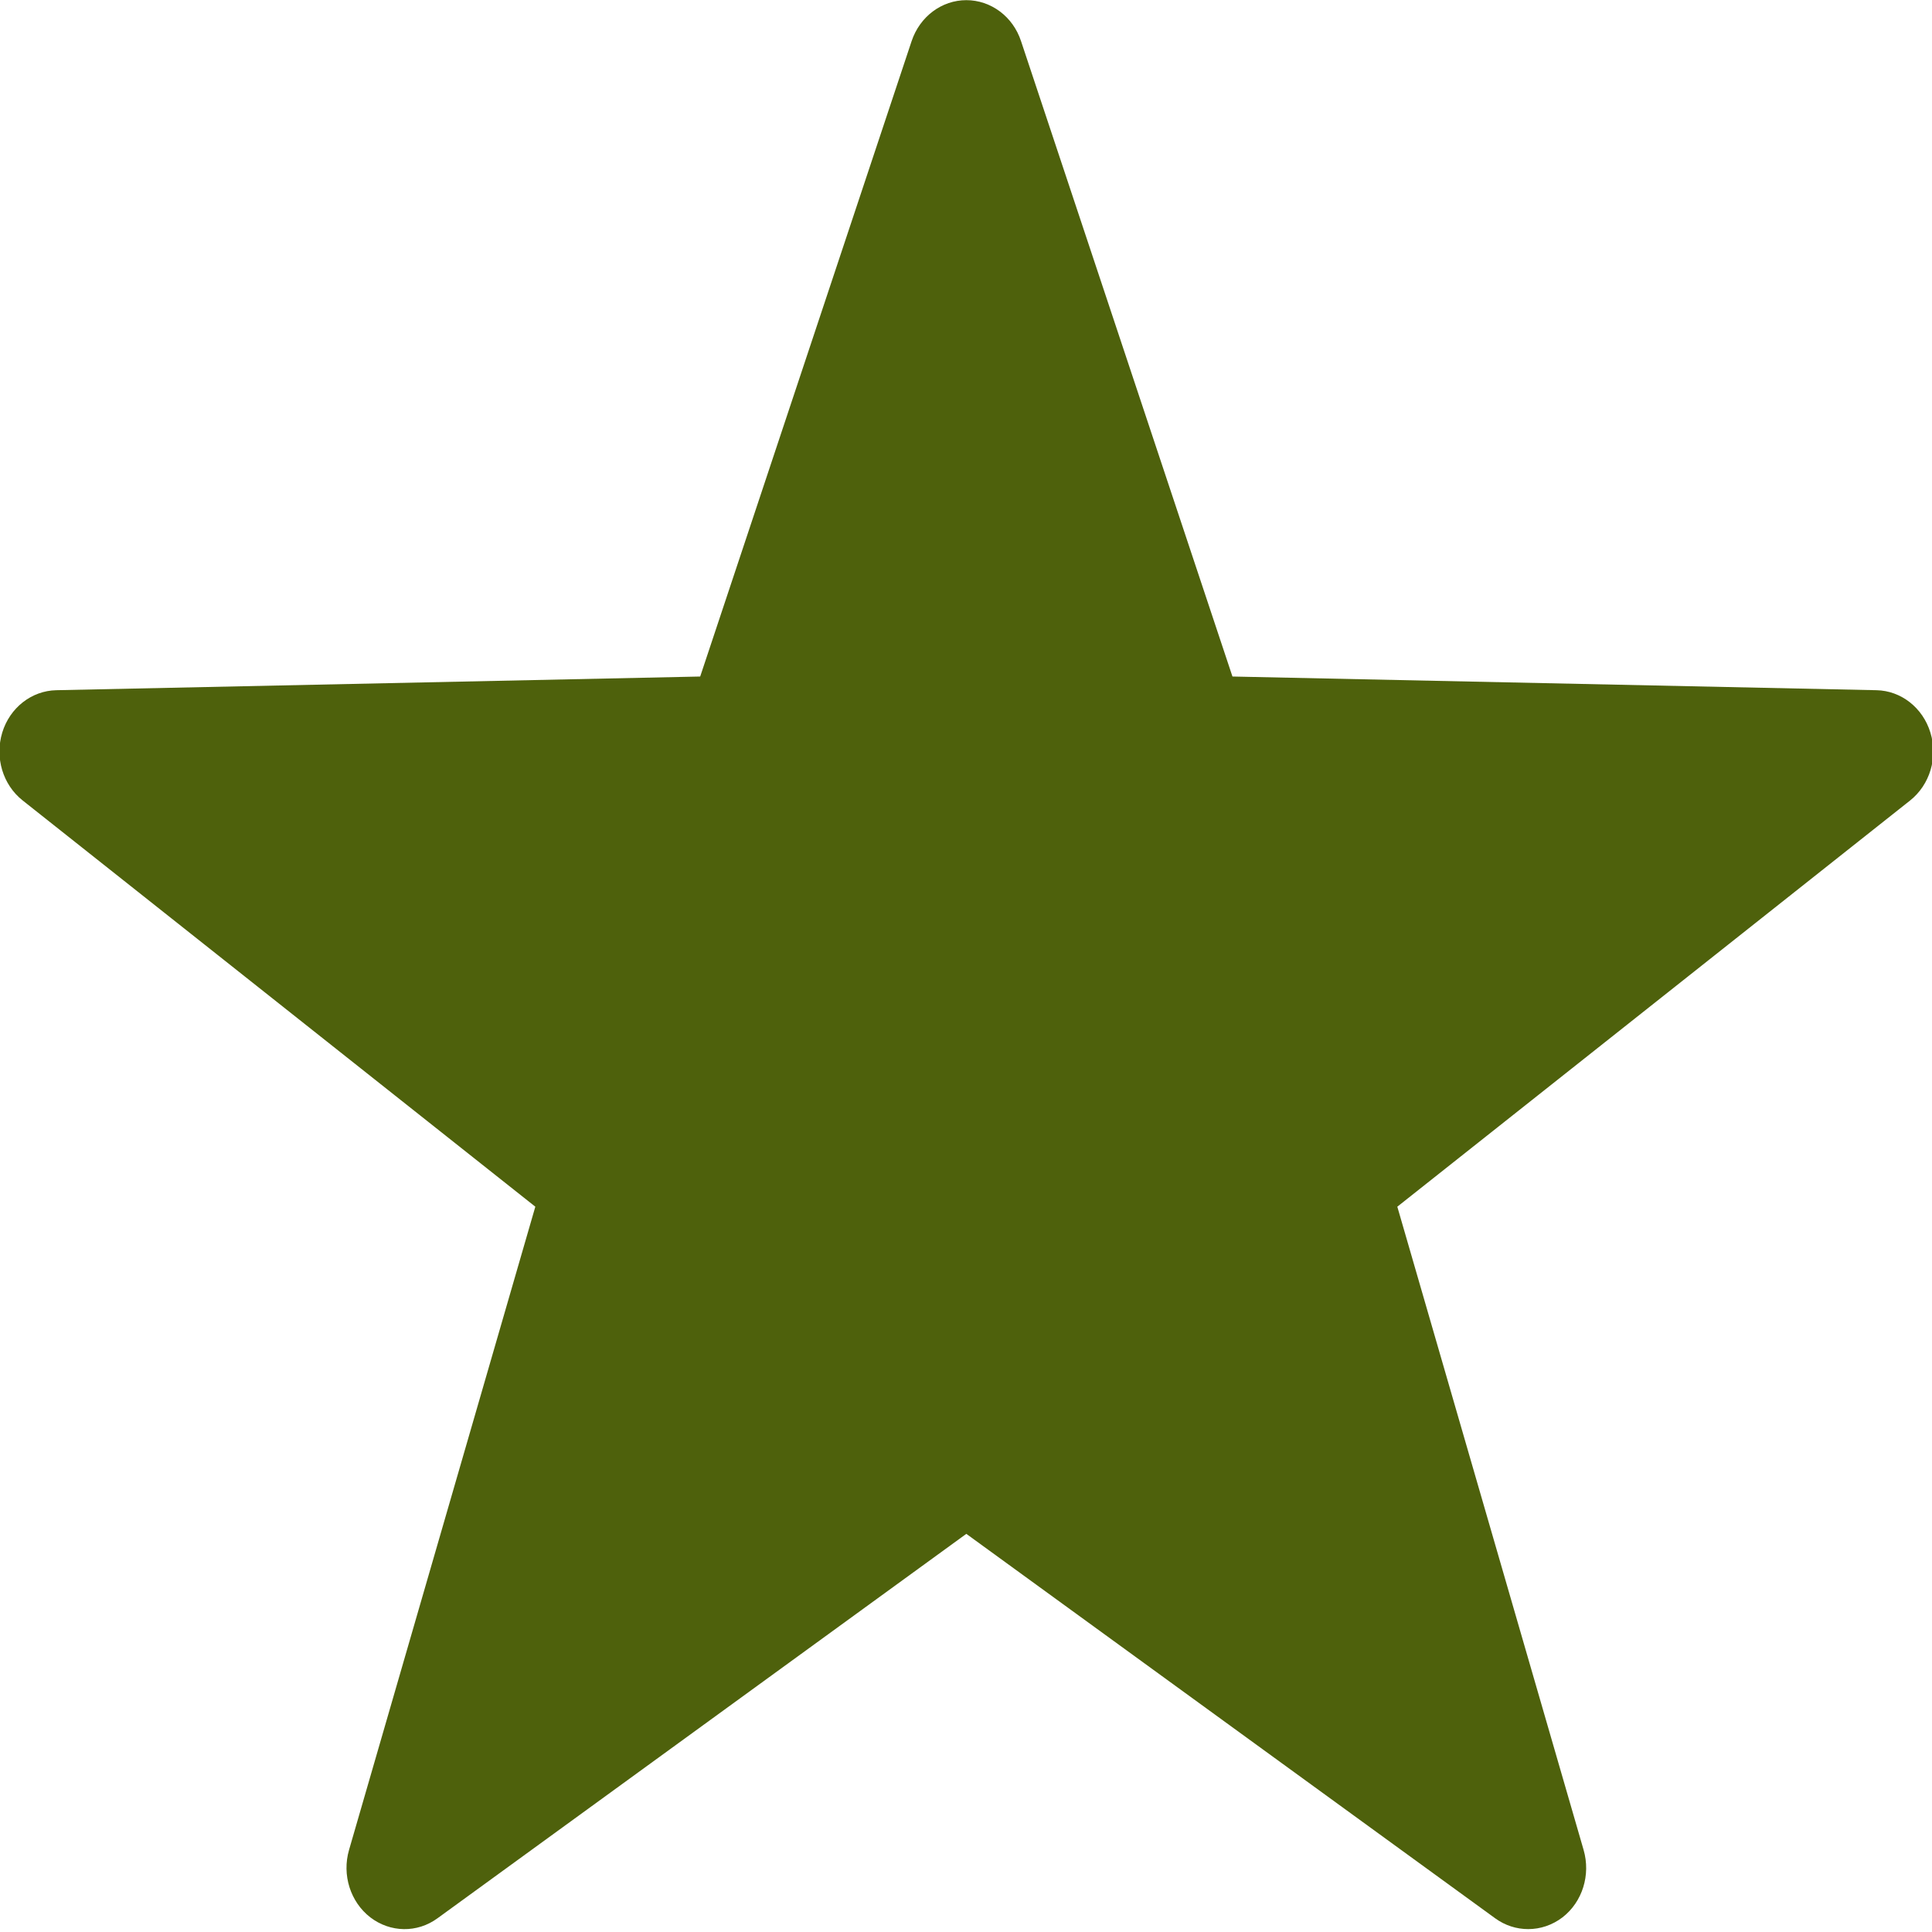 <svg xmlns="http://www.w3.org/2000/svg" xmlns:xlink="http://www.w3.org/1999/xlink" preserveAspectRatio="xMidYMid" width="12" height="12" viewBox="0 0 12 12">
  <defs>
    <style>
      .cls-1 {
        fill: #4e610c;
        fill-rule: evenodd;
      }
    </style>
  </defs>
  <path d="M11.990,4.550 C11.943,4.396 11.808,4.290 11.655,4.287 L7.655,4.202 L6.342,0.256 C6.292,0.103 6.155,0.001 6.002,0.001 C5.849,0.001 5.713,0.103 5.662,0.256 L4.349,4.202 L0.350,4.287 C0.196,4.290 0.061,4.396 0.014,4.550 C-0.033,4.705 0.017,4.874 0.141,4.972 L3.325,7.495 L2.168,11.490 C2.123,11.645 2.176,11.813 2.300,11.909 C2.424,12.004 2.591,12.007 2.717,11.915 L6.002,9.527 L9.287,11.915 C9.349,11.960 9.420,11.982 9.492,11.982 C9.566,11.982 9.641,11.958 9.705,11.909 C9.829,11.813 9.881,11.645 9.836,11.490 L8.679,7.495 L11.864,4.972 C11.987,4.874 12.038,4.705 11.990,4.550 Z" class="cls-1"/>
</svg>
